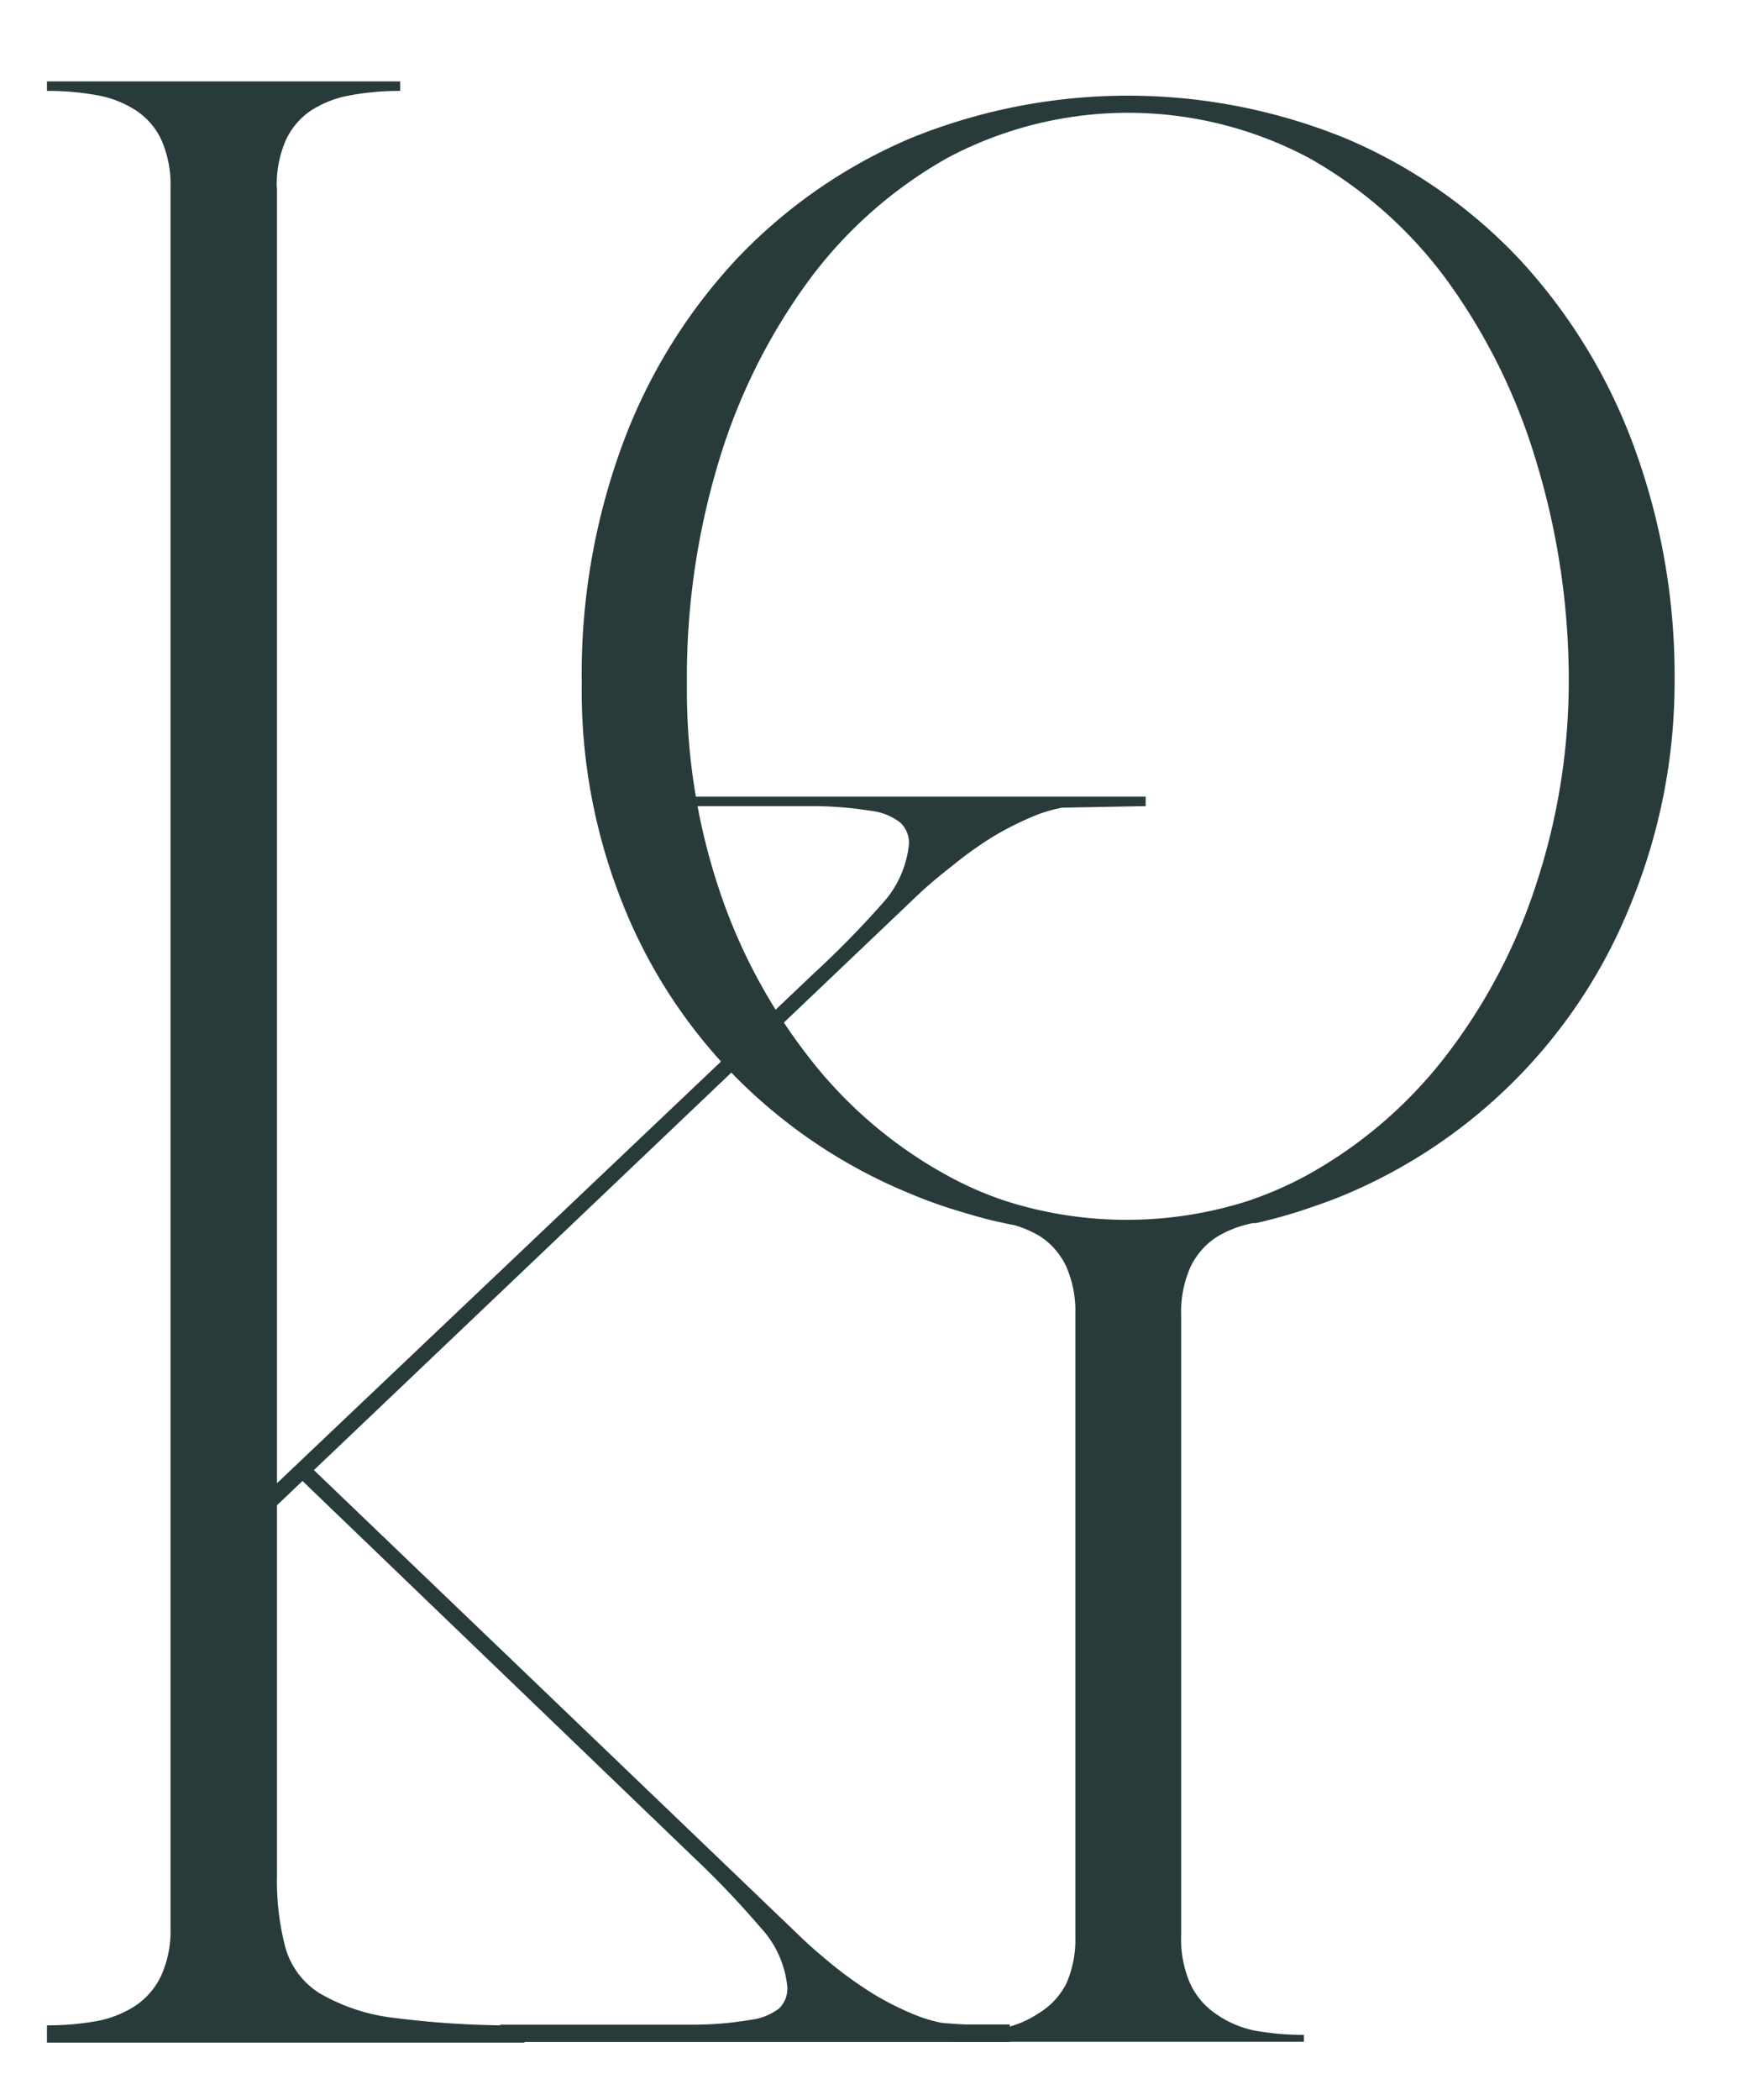 <svg id="Capa_1" data-name="Capa 1" xmlns="http://www.w3.org/2000/svg" viewBox="0 0 80.68 97.02"><defs><style>.cls-1{fill:#283b3a;}</style></defs><title>icono</title><path class="cls-1" d="M12.79,8.67a5.11,5.11,0,0,1,.42-2.2A3.34,3.34,0,0,1,14.38,5.1a4.94,4.94,0,0,1,1.82-.7,12.6,12.6,0,0,1,2.29-.2V3.76H2.17V4.2a12.61,12.61,0,0,1,2.32.2,4.86,4.86,0,0,1,1.79.7A3.29,3.29,0,0,1,7.46,6.47a5.11,5.11,0,0,1,.42,2.2V89.05a5.06,5.06,0,0,1-.42,2.19,3.44,3.44,0,0,1-1.18,1.4,4.88,4.88,0,0,1-1.79.72,12.61,12.61,0,0,1-2.32.2v.8H24.24v-.8a43.24,43.24,0,0,1-6-.34,8.87,8.87,0,0,1-3.47-1.14,3.66,3.66,0,0,1-1.59-2.14,12.11,12.11,0,0,1-.38-3.33V8.67Z"/><path class="cls-1" d="M44,40a17.06,17.06,0,0,1,1.87-1.34,14,14,0,0,1,2-1,6.55,6.55,0,0,1,1.21-.35c.26,0,3.6-.07,3.86-.07v-.44H30.08v.44h3.63c1.6,0,2.93,0,4,0a17.16,17.16,0,0,1,2.56.22,2.68,2.68,0,0,1,1.33.54A1.27,1.27,0,0,1,42,39a4.75,4.75,0,0,1-1.22,2.73A45.21,45.21,0,0,1,37.57,45L12.48,68.82l.22.81L42.49,41.27C42.89,40.9,43.38,40.48,44,40Z"/><path class="cls-1" d="M38.46,90.76a18.66,18.66,0,0,0,1.88,1.34,13.52,13.52,0,0,0,2,1,6.33,6.33,0,0,0,1.21.35c.06,0,.65.06,1.11.07h2v.81l-20.93,0-2.62,0,0-.8h5c1.6,0,2.93,0,4,0a15.77,15.77,0,0,0,2.55-.22,2.69,2.69,0,0,0,1.34-.53,1.27,1.27,0,0,0,.38-1,4.68,4.68,0,0,0-1.23-2.73,42.67,42.67,0,0,0-3.17-3.32L13.64,68.09l.53-.5L37,89.48C37.39,89.86,37.88,90.28,38.46,90.76Z"/><path class="cls-1" d="M75.44,20.46a25.77,25.77,0,0,0-5.29-8.55,23.73,23.73,0,0,0-8-5.53,26.64,26.64,0,0,0-20.06,0,24,24,0,0,0-8,5.53,25.47,25.47,0,0,0-5.3,8.55,30.68,30.68,0,0,0-1.91,11v.23a26.47,26.47,0,0,0,1.91,10.1,24.09,24.09,0,0,0,5.29,8.05,24.37,24.37,0,0,0,8,5.31c.62.26,1.24.49,1.88.69s1.25.38,1.89.54c.33.07.65.15,1,.21a5,5,0,0,1,1.24.54,3.38,3.38,0,0,1,1.18,1.38,5.11,5.11,0,0,1,.42,2.2V89.44a5.08,5.08,0,0,1-.42,2.2A3.44,3.44,0,0,1,48,93a4.71,4.71,0,0,1-1.79.72,12.69,12.69,0,0,1-2.32.2v.4H60.25V94a12.6,12.6,0,0,1-2.29-.2A4.79,4.79,0,0,1,56.14,93,3.44,3.44,0,0,1,55,91.64a5.08,5.08,0,0,1-.42-2.2V60.75a5.11,5.11,0,0,1,.42-2.2,3.38,3.38,0,0,1,1.18-1.38,5,5,0,0,1,1.73-.67l.14,0c.78-.18,1.54-.39,2.28-.64s1.19-.41,1.77-.65A24.39,24.39,0,0,0,75.38,41.7a27,27,0,0,0,2-10.2A30.68,30.68,0,0,0,75.44,20.46ZM71,40.8a26.21,26.21,0,0,1-4.16,7.94,20.8,20.8,0,0,1-6.43,5.54,17.22,17.22,0,0,1-2.75,1.2,18.43,18.43,0,0,1-11.19,0,16,16,0,0,1-2.72-1.19,20.56,20.56,0,0,1-6.39-5.47A25.9,25.9,0,0,1,33.2,41a29,29,0,0,1-1.46-9.21V31.5A34.34,34.34,0,0,1,33.2,21.36,27.47,27.47,0,0,1,37.34,13a20.41,20.41,0,0,1,6.43-5.7,17.77,17.77,0,0,1,16.72,0A20.13,20.13,0,0,1,66.9,13,27.68,27.68,0,0,1,71,21.36,34.67,34.67,0,0,1,72.49,31.5,30,30,0,0,1,71,40.8Z"/></svg>